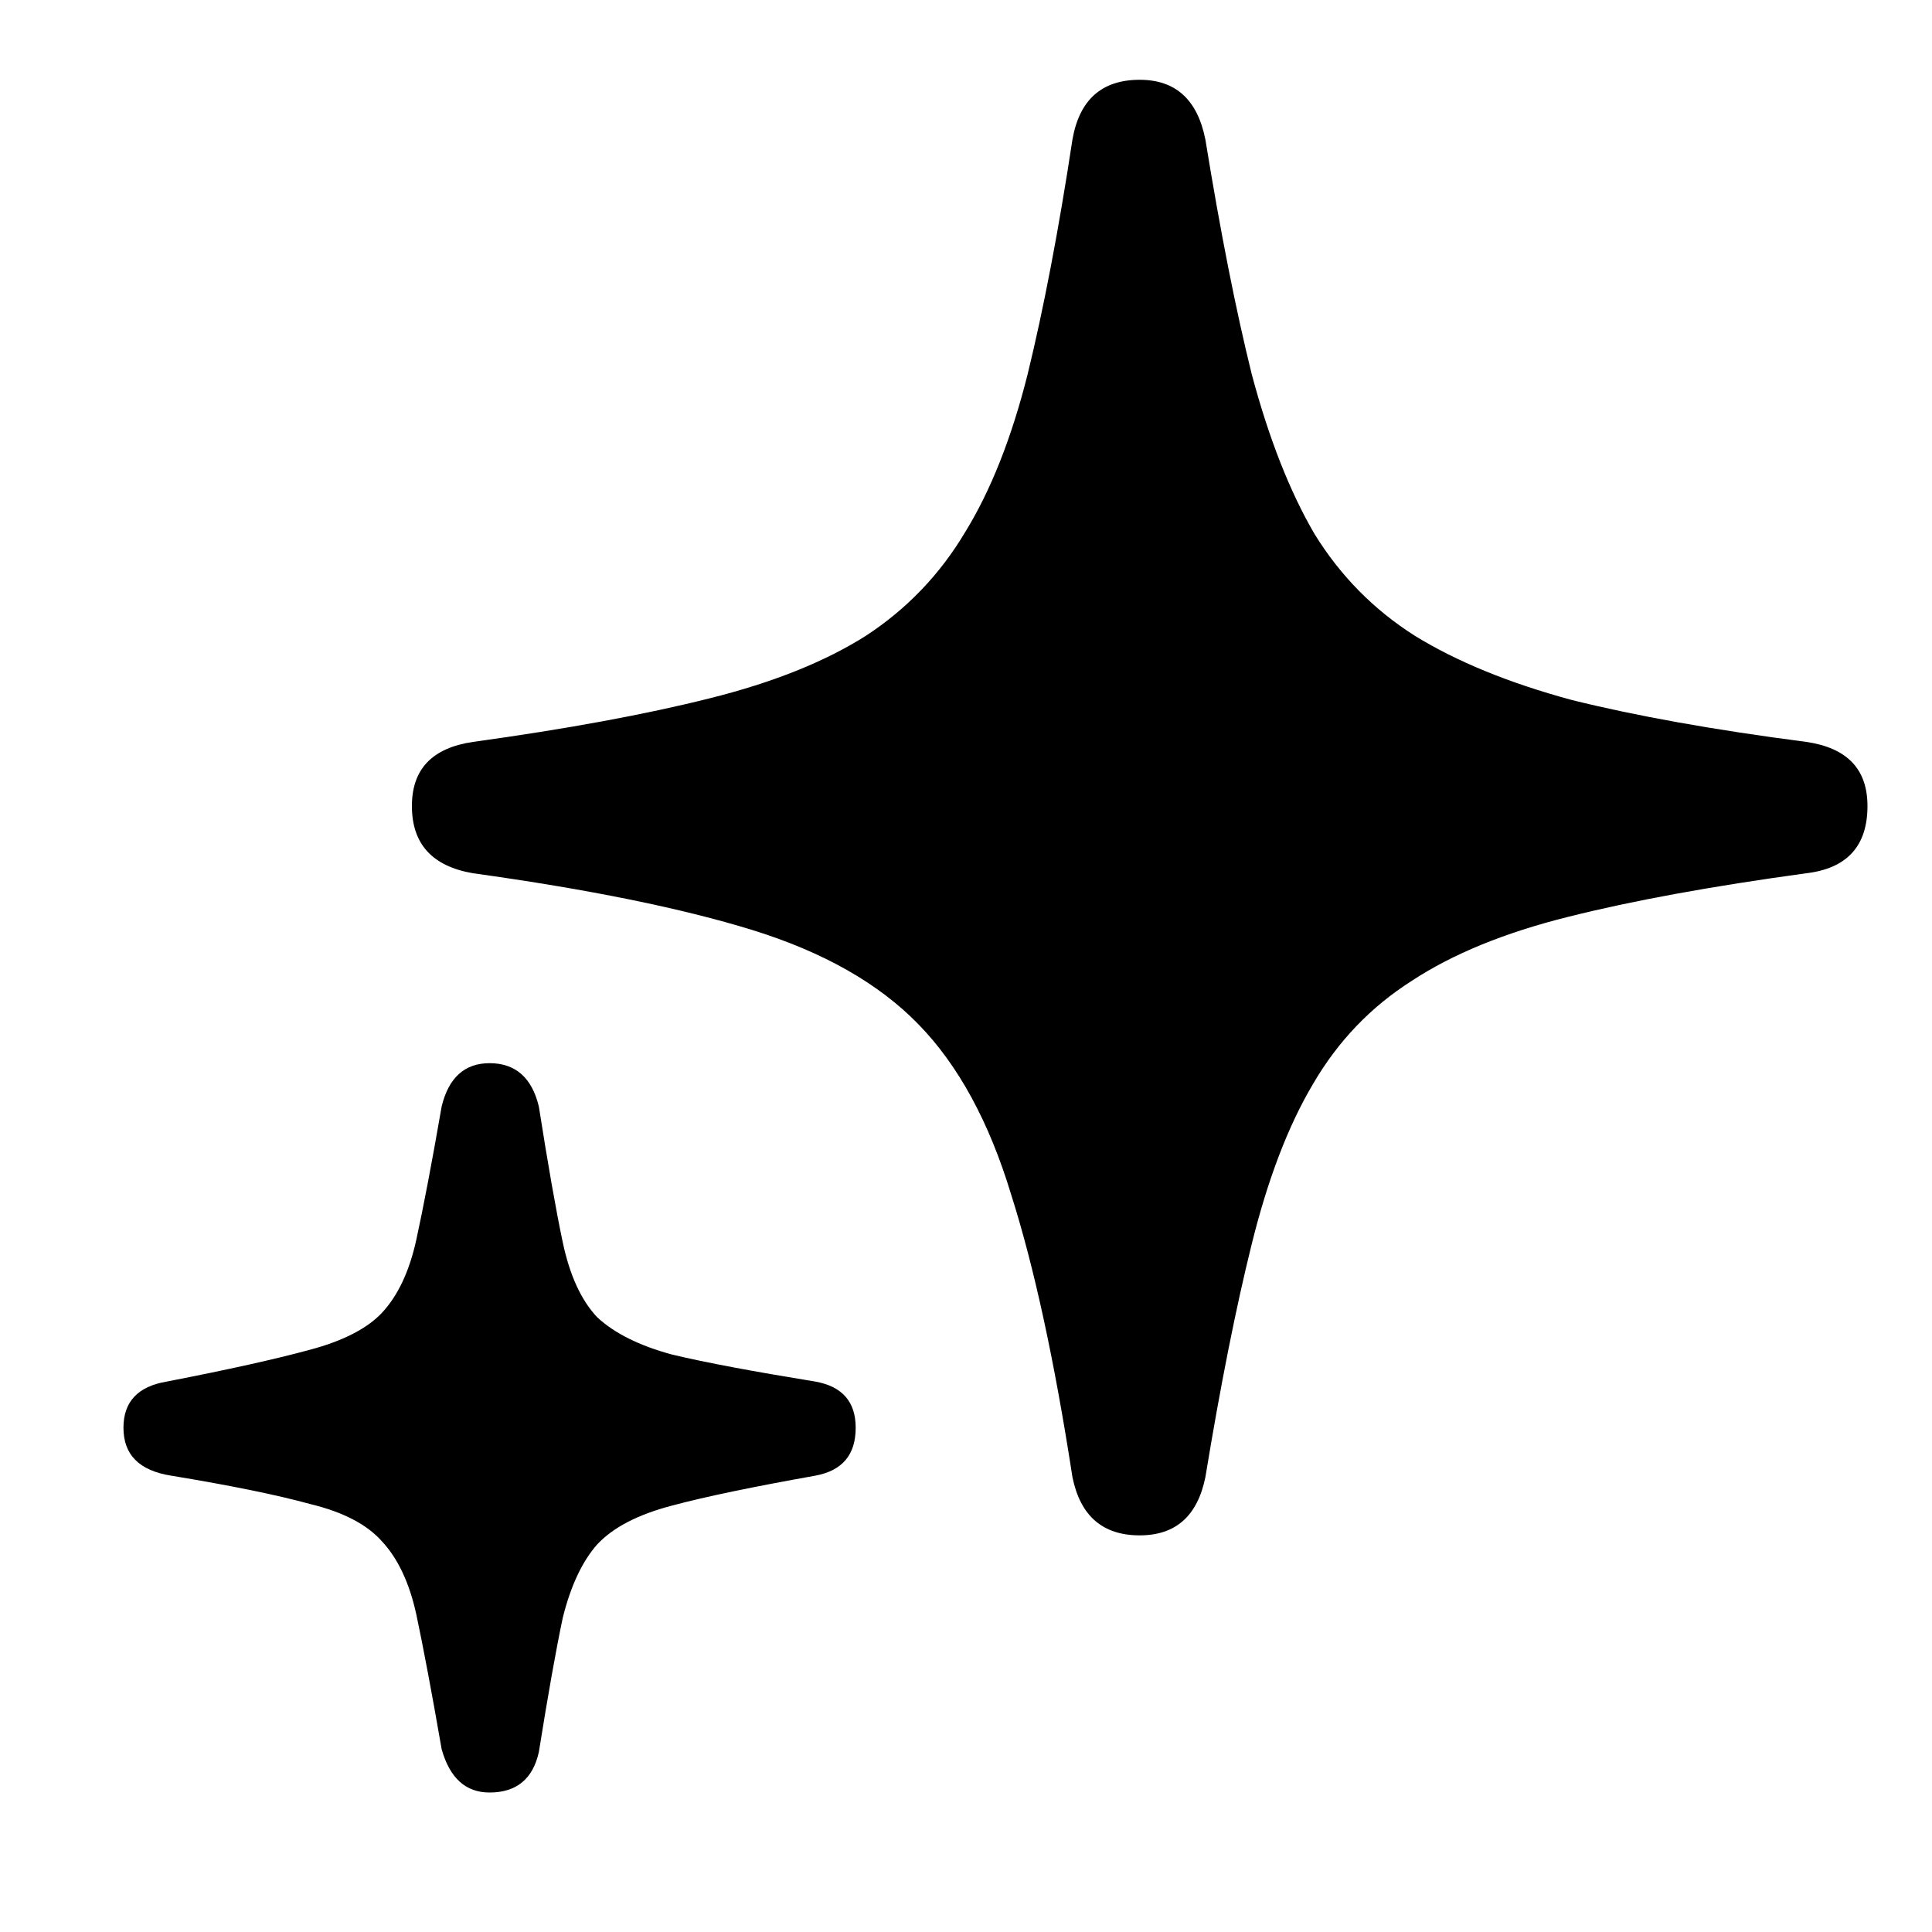 <svg viewBox="0 0 10 10" fill="none" xmlns="http://www.w3.org/2000/svg">
  <path
    d="M5.899 7.947C6.085 7.947 6.198 7.847 6.239 7.646C6.317 7.171 6.397 6.769 6.479 6.439C6.562 6.104 6.667 5.828 6.796 5.611C6.925 5.389 7.096 5.211 7.307 5.077C7.518 4.938 7.789 4.827 8.119 4.745C8.449 4.662 8.859 4.587 9.349 4.52C9.561 4.495 9.666 4.378 9.666 4.172C9.666 3.981 9.561 3.871 9.349 3.84C8.87 3.778 8.465 3.705 8.135 3.623C7.81 3.535 7.539 3.424 7.322 3.29C7.111 3.156 6.938 2.981 6.804 2.764C6.675 2.543 6.567 2.267 6.479 1.937C6.397 1.606 6.317 1.202 6.239 0.722C6.198 0.516 6.085 0.413 5.899 0.413C5.703 0.413 5.587 0.516 5.551 0.722C5.479 1.196 5.401 1.601 5.319 1.937C5.236 2.267 5.128 2.54 4.994 2.757C4.865 2.973 4.695 3.151 4.483 3.29C4.272 3.424 4.001 3.533 3.671 3.615C3.341 3.698 2.934 3.773 2.449 3.84C2.237 3.871 2.132 3.981 2.132 4.172C2.132 4.368 2.237 4.484 2.449 4.52C3.047 4.603 3.529 4.701 3.895 4.814C4.262 4.928 4.548 5.09 4.754 5.302C4.96 5.513 5.12 5.807 5.234 6.184C5.352 6.555 5.458 7.042 5.551 7.646C5.592 7.847 5.708 7.947 5.899 7.947ZM2.534 9.278C2.673 9.278 2.758 9.208 2.789 9.069C2.836 8.775 2.877 8.543 2.913 8.373C2.954 8.208 3.014 8.081 3.091 7.994C3.173 7.906 3.302 7.839 3.478 7.793C3.653 7.746 3.901 7.695 4.22 7.638C4.36 7.612 4.429 7.53 4.429 7.39C4.429 7.256 4.36 7.176 4.22 7.151C3.901 7.099 3.653 7.053 3.478 7.011C3.308 6.965 3.179 6.9 3.091 6.818C3.008 6.73 2.949 6.601 2.913 6.431C2.877 6.261 2.836 6.026 2.789 5.727C2.753 5.578 2.668 5.503 2.534 5.503C2.405 5.503 2.322 5.578 2.286 5.727C2.235 6.021 2.191 6.251 2.155 6.416C2.119 6.581 2.059 6.707 1.977 6.795C1.9 6.877 1.773 6.942 1.598 6.988C1.428 7.034 1.183 7.089 0.863 7.151C0.713 7.176 0.639 7.256 0.639 7.39C0.639 7.53 0.721 7.612 0.886 7.638C1.196 7.689 1.435 7.738 1.606 7.785C1.776 7.826 1.9 7.891 1.977 7.978C2.059 8.066 2.119 8.192 2.155 8.357C2.191 8.527 2.235 8.76 2.286 9.054C2.328 9.203 2.41 9.278 2.534 9.278Z"
    fill="currentColor"
  />
</svg>
